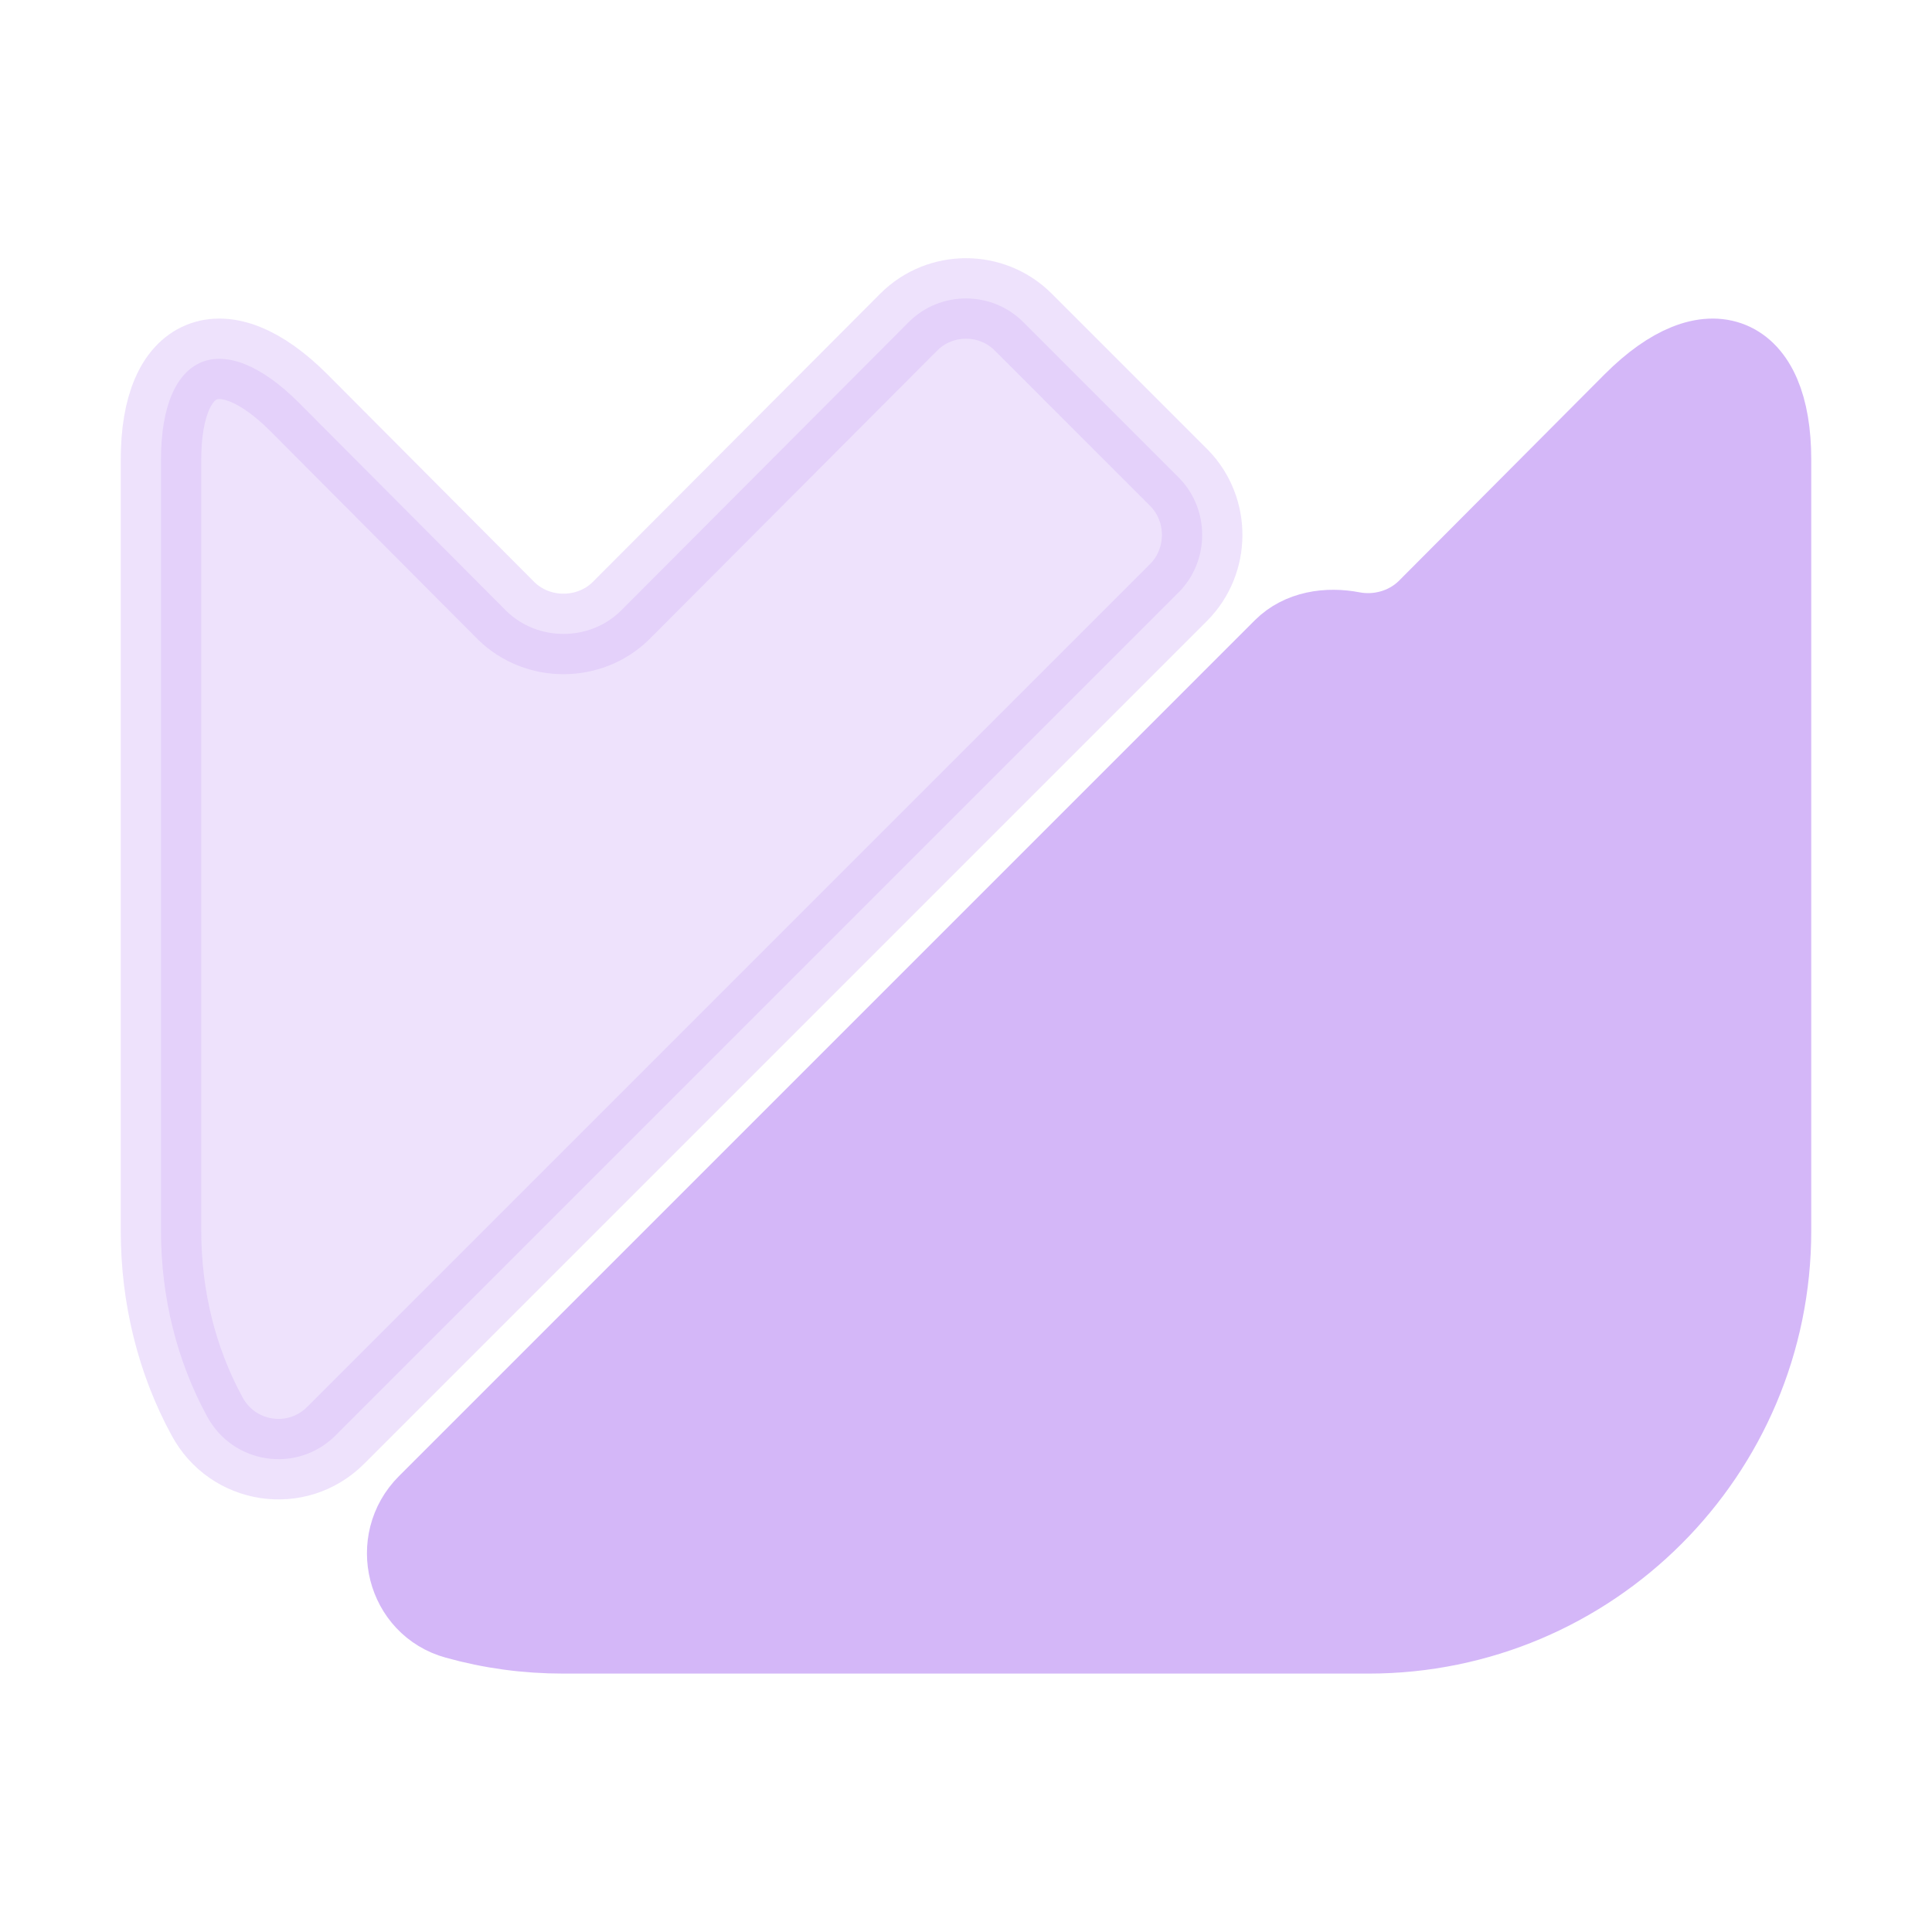 <!DOCTYPE svg PUBLIC "-//W3C//DTD SVG 1.1//EN" "http://www.w3.org/Graphics/SVG/1.1/DTD/svg11.dtd">
<!-- Uploaded to: SVG Repo, www.svgrepo.com, Transformed by: SVG Repo Mixer Tools -->
<svg width="250px" height="250px" viewBox="0 0 24 24" fill="none" xmlns="http://www.w3.org/2000/svg" stroke="#d4b7f8">
<g id="SVGRepo_bgCarrier" stroke-width="0"/>
<g id="SVGRepo_tracerCarrier" stroke-linecap="round" stroke-linejoin="round"/>
<g id="SVGRepo_iconCarrier"> <path d="M22 5.71V15.29C22 18.05 19.76 20.29 17 20.29H7C6.54 20.29 6.1 20.23 5.67 20.11C5.05 19.94 4.85 19.15 5.31 18.69L15.94 8.06C16.16 7.84 16.49 7.79 16.8 7.85C17.12 7.91 17.47 7.82 17.72 7.58L20.29 5C21.23 4.06 22 4.37 22 5.71Z" fill="#d4b7f8"/> <path opacity="0.4" d="M14.64 7.36L4.17 17.83C3.69 18.31 2.89 18.19 2.57 17.59C2.2 16.91 2 16.12 2 15.29V5.71C2 4.37 2.77 4.06 3.71 5L6.29 7.59C6.68 7.97 7.32 7.97 7.71 7.59L11.29 4C11.68 3.61 12.32 3.61 12.71 4L14.65 5.94C15.03 6.33 15.03 6.97 14.64 7.36Z" fill="#d4b7f8"/> </g>
</svg>